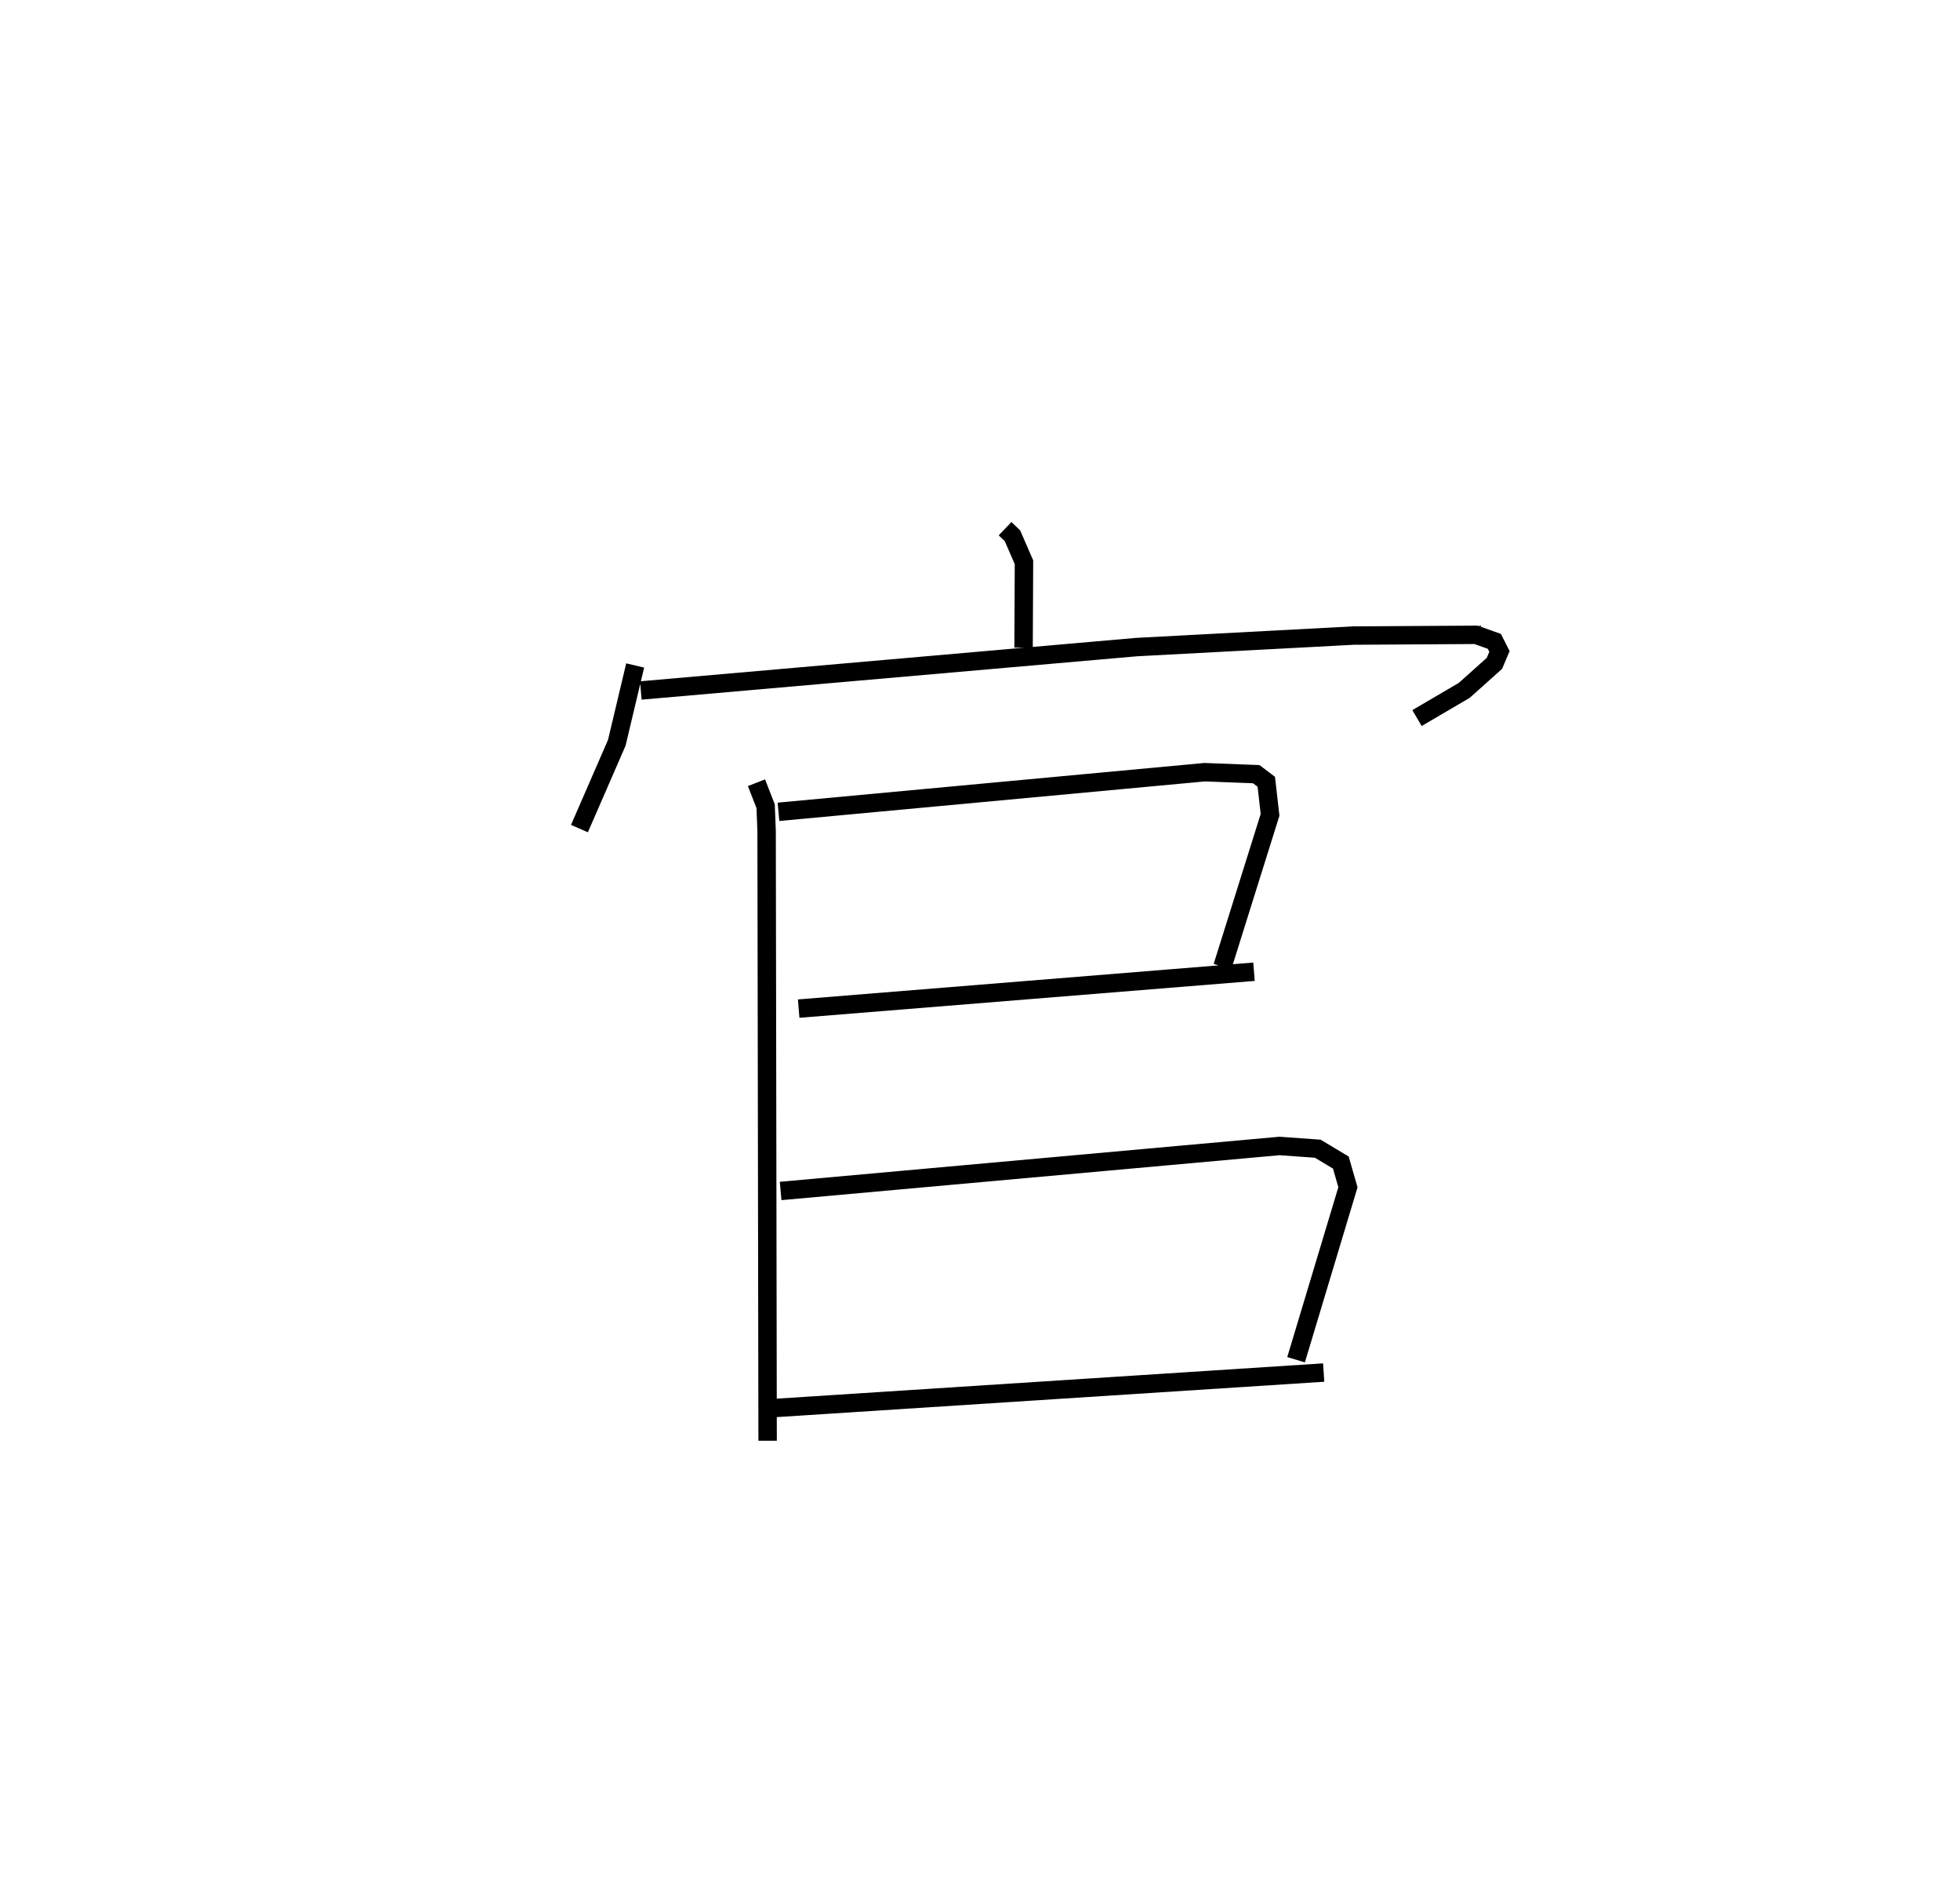 <?xml version="1.0" encoding="utf-8" ?>
<svg baseProfile="full" height="103.216" version="1.1" width="106.396" xmlns="http://www.w3.org/2000/svg" xmlns:ev="http://www.w3.org/2001/xml-events" xmlns:xlink="http://www.w3.org/1999/xlink"><defs /><rect fill="white" height="103.216" width="106.396" x="0" y="0" /><path d="M25,25 m0.0,0.0 m29.559,3.702 l0.401,0.384 0.625,1.439 l-0.022,4.637 m-21.084,0.966 l-0.997,4.196 -2.028,4.66 m3.332,-7.498 l26.905,-2.356 11.781,-0.626 l6.649,-0.041 0.998,0.356 l0.277,0.548 -0.274,0.647 l-1.639,1.467 -2.563,1.502 m-35.856,3.511 l0.498,1.276 0.052,1.357 l0.055,33.09 m0.589,-34.144 l23.133,-2.151 2.802,0.107 l0.546,0.413 0.204,1.796 l-2.583,8.24 m-23.005,2.279 l24.716,-2.002 m-25.696,11.902 l27.081,-2.443 2.078,0.149 l1.25,0.75 0.387,1.343 l-2.816,9.363 m-28.233,2.617 l29.732,-1.921 " fill="none" stroke="black" stroke-width="1" /></svg>